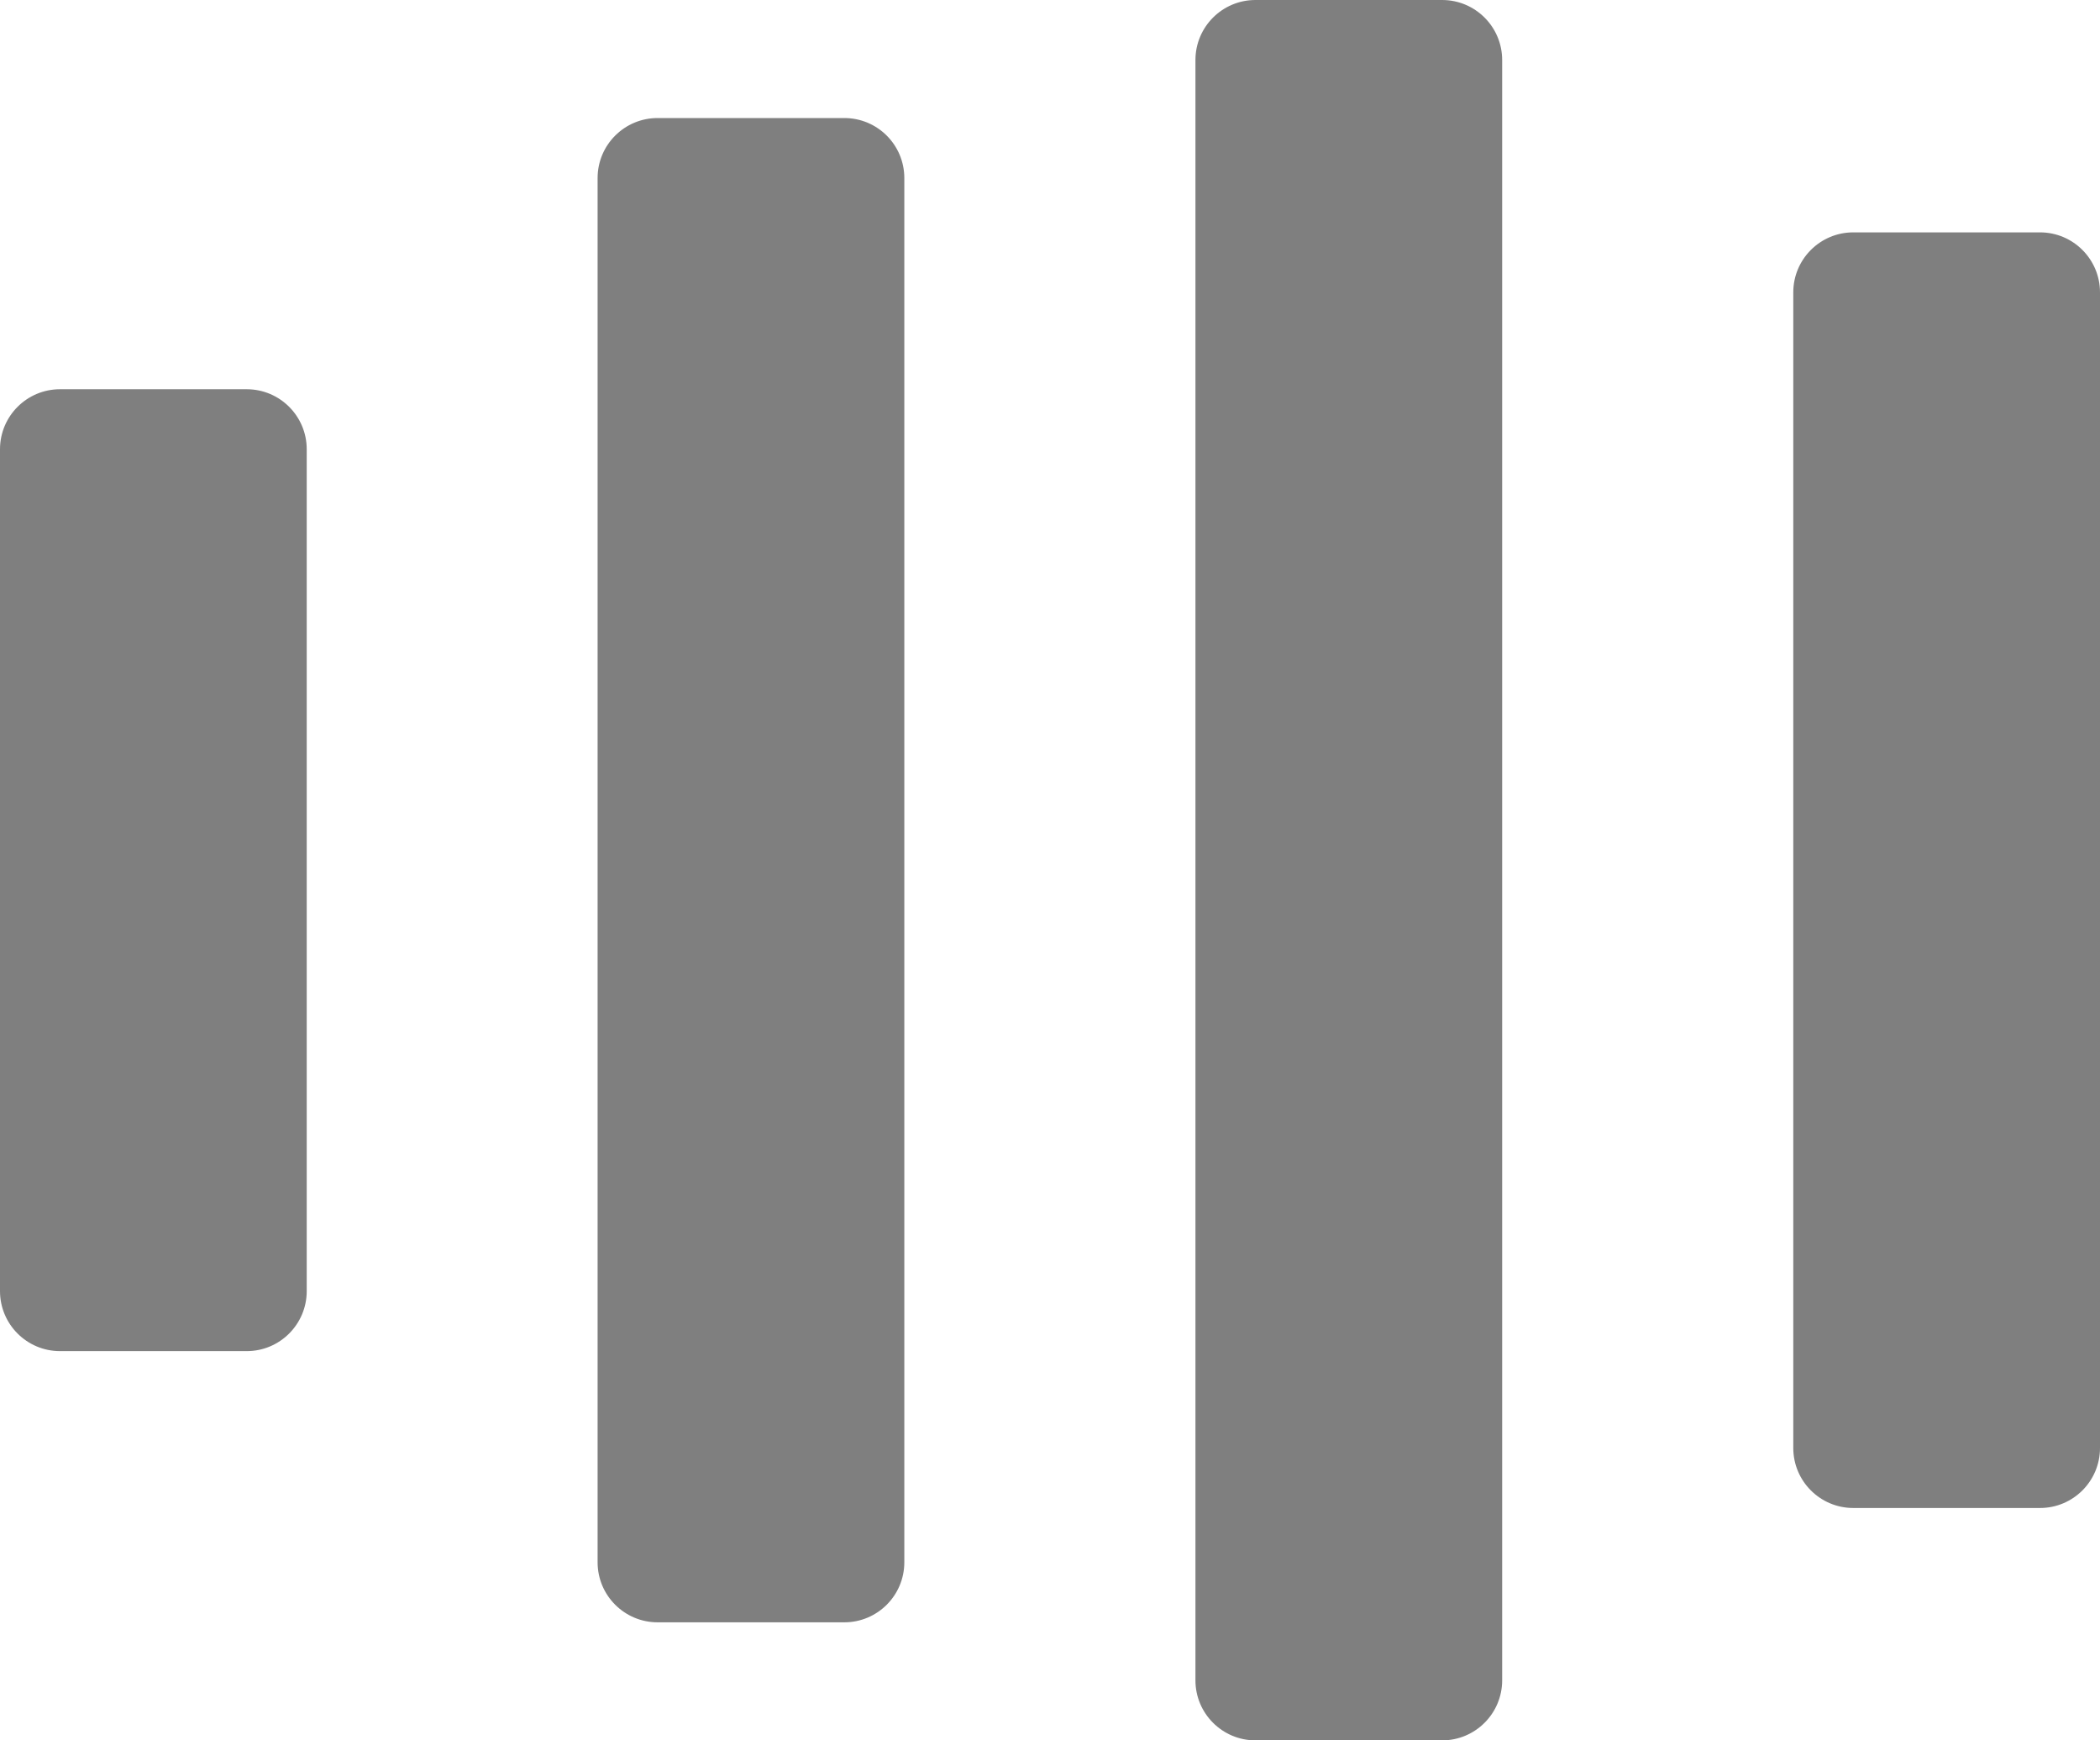 <svg width="35" height="29" viewBox="0 0 35 29" fill="none" xmlns="http://www.w3.org/2000/svg">
<path d="M4.112 6.486H1C0.448 6.486 0 6.934 0 7.486V21.514C0 22.066 0.448 22.514 1 22.514H4.112C4.664 22.514 5.112 22.066 5.112 21.514V7.486C5.112 6.934 4.664 6.486 4.112 6.486Z" fill="black" fill-opacity="0.5"/>
<path d="M14.072 1.967H10.96C10.408 1.967 9.96 2.414 9.96 2.967V26.033C9.96 26.585 10.408 27.033 10.96 27.033H14.072C14.624 27.033 15.072 26.585 15.072 26.033V2.967C15.072 2.414 14.624 1.967 14.072 1.967Z" fill="black" fill-opacity="0.5"/>
<path d="M34 3.872H30.888C30.336 3.872 29.888 4.32 29.888 4.872V24.128C29.888 24.68 30.336 25.128 30.888 25.128H34C34.552 25.128 35 24.68 35 24.128V4.872C35 4.32 34.552 3.872 34 3.872Z" fill="black" fill-opacity="0.5"/>
<path d="M24.036 0H20.924C20.372 0 19.924 0.448 19.924 1V28C19.924 28.552 20.372 29 20.924 29H24.036C24.588 29 25.036 28.552 25.036 28V1C25.036 0.448 24.588 0 24.036 0Z" fill="black" fill-opacity="0.5"/>
</svg>
